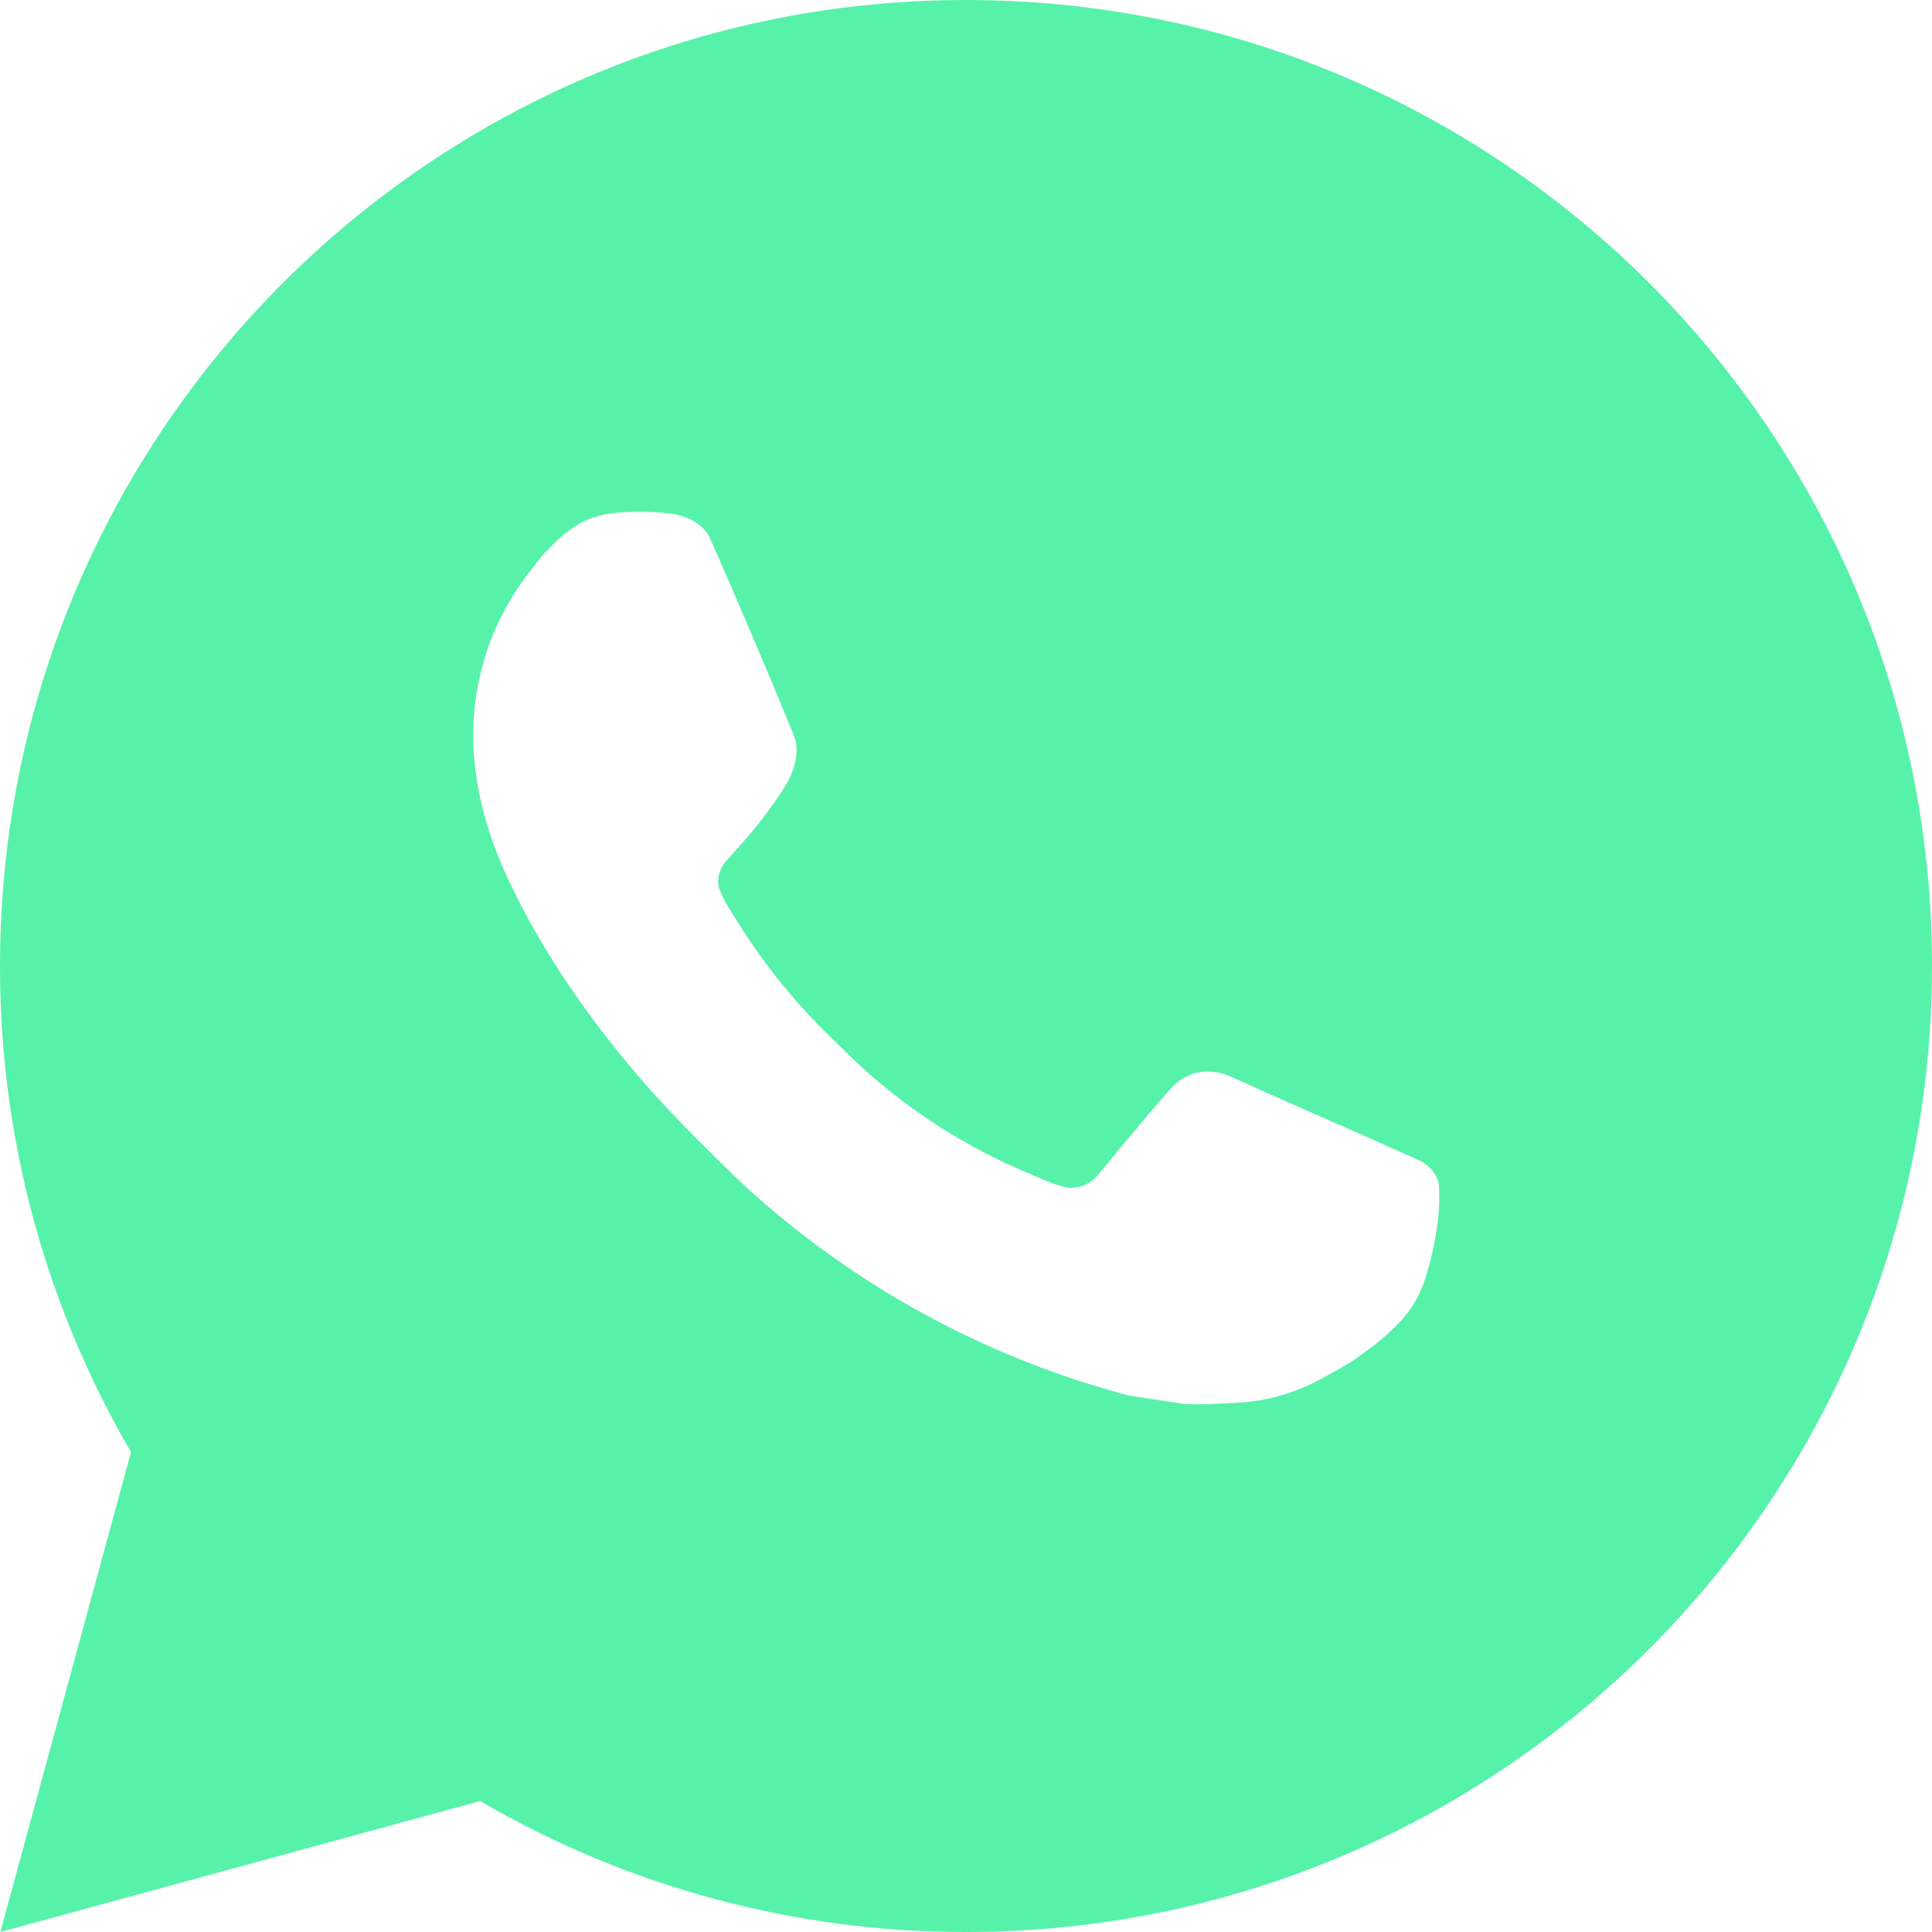<svg width="32" height="32" viewBox="0 0 32 32" fill="none" xmlns="http://www.w3.org/2000/svg">
<g clip-path="url(#clip0_17_395)">
<path d="M16 -0C24.837 -0 32 7.163 32 15.999C32 24.836 24.837 32 16 32C13.172 32.004 10.395 31.256 7.952 29.831L0.006 32L2.17 24.051C0.744 21.607 -0.005 18.828 2.44299e-05 15.999C2.44299e-05 7.163 7.163 -0 16 -0ZM10.547 8.48L10.227 8.492C10.02 8.507 9.818 8.561 9.632 8.652C9.459 8.751 9.3 8.874 9.162 9.017C8.97 9.198 8.861 9.355 8.744 9.507C8.152 10.276 7.834 11.221 7.838 12.191C7.842 12.976 8.046 13.739 8.366 14.452C9.021 15.896 10.098 17.424 11.518 18.84C11.861 19.18 12.197 19.523 12.558 19.841C14.324 21.395 16.428 22.516 18.702 23.115L19.611 23.254C19.907 23.27 20.203 23.247 20.501 23.233C20.967 23.209 21.422 23.082 21.834 22.863C22.043 22.755 22.247 22.638 22.446 22.512C22.446 22.512 22.514 22.466 22.646 22.367C22.862 22.207 22.995 22.094 23.174 21.907C23.309 21.768 23.421 21.607 23.51 21.424C23.635 21.163 23.76 20.665 23.811 20.251C23.85 19.934 23.838 19.761 23.834 19.654C23.827 19.483 23.685 19.305 23.53 19.23L22.598 18.812C22.598 18.812 21.206 18.206 20.355 17.819C20.266 17.78 20.171 17.758 20.074 17.753C19.964 17.742 19.854 17.754 19.749 17.789C19.645 17.824 19.549 17.881 19.469 17.956C19.461 17.953 19.354 18.044 18.197 19.446C18.13 19.535 18.039 19.602 17.934 19.64C17.829 19.677 17.716 19.682 17.608 19.654C17.504 19.626 17.402 19.591 17.302 19.548C17.104 19.465 17.035 19.433 16.899 19.375C15.981 18.975 15.13 18.434 14.379 17.771C14.178 17.595 13.99 17.403 13.798 17.217C13.169 16.614 12.62 15.932 12.166 15.188L12.072 15.036C12.005 14.934 11.95 14.823 11.909 14.708C11.848 14.473 12.006 14.284 12.006 14.284C12.006 14.284 12.395 13.859 12.576 13.628C12.752 13.404 12.901 13.187 12.997 13.031C13.186 12.727 13.245 12.415 13.146 12.174C12.698 11.079 12.235 9.991 11.757 8.908C11.662 8.694 11.382 8.54 11.128 8.51C11.042 8.499 10.955 8.491 10.869 8.484C10.654 8.472 10.439 8.474 10.224 8.491L10.547 8.48Z" fill="#57F2AA"/>
</g>
<defs>
<clipPath id="clip0_17_395">
<rect width="32" height="32" fill="white" transform="translate(0 -0)"/>
</clipPath>
</defs>
</svg>
